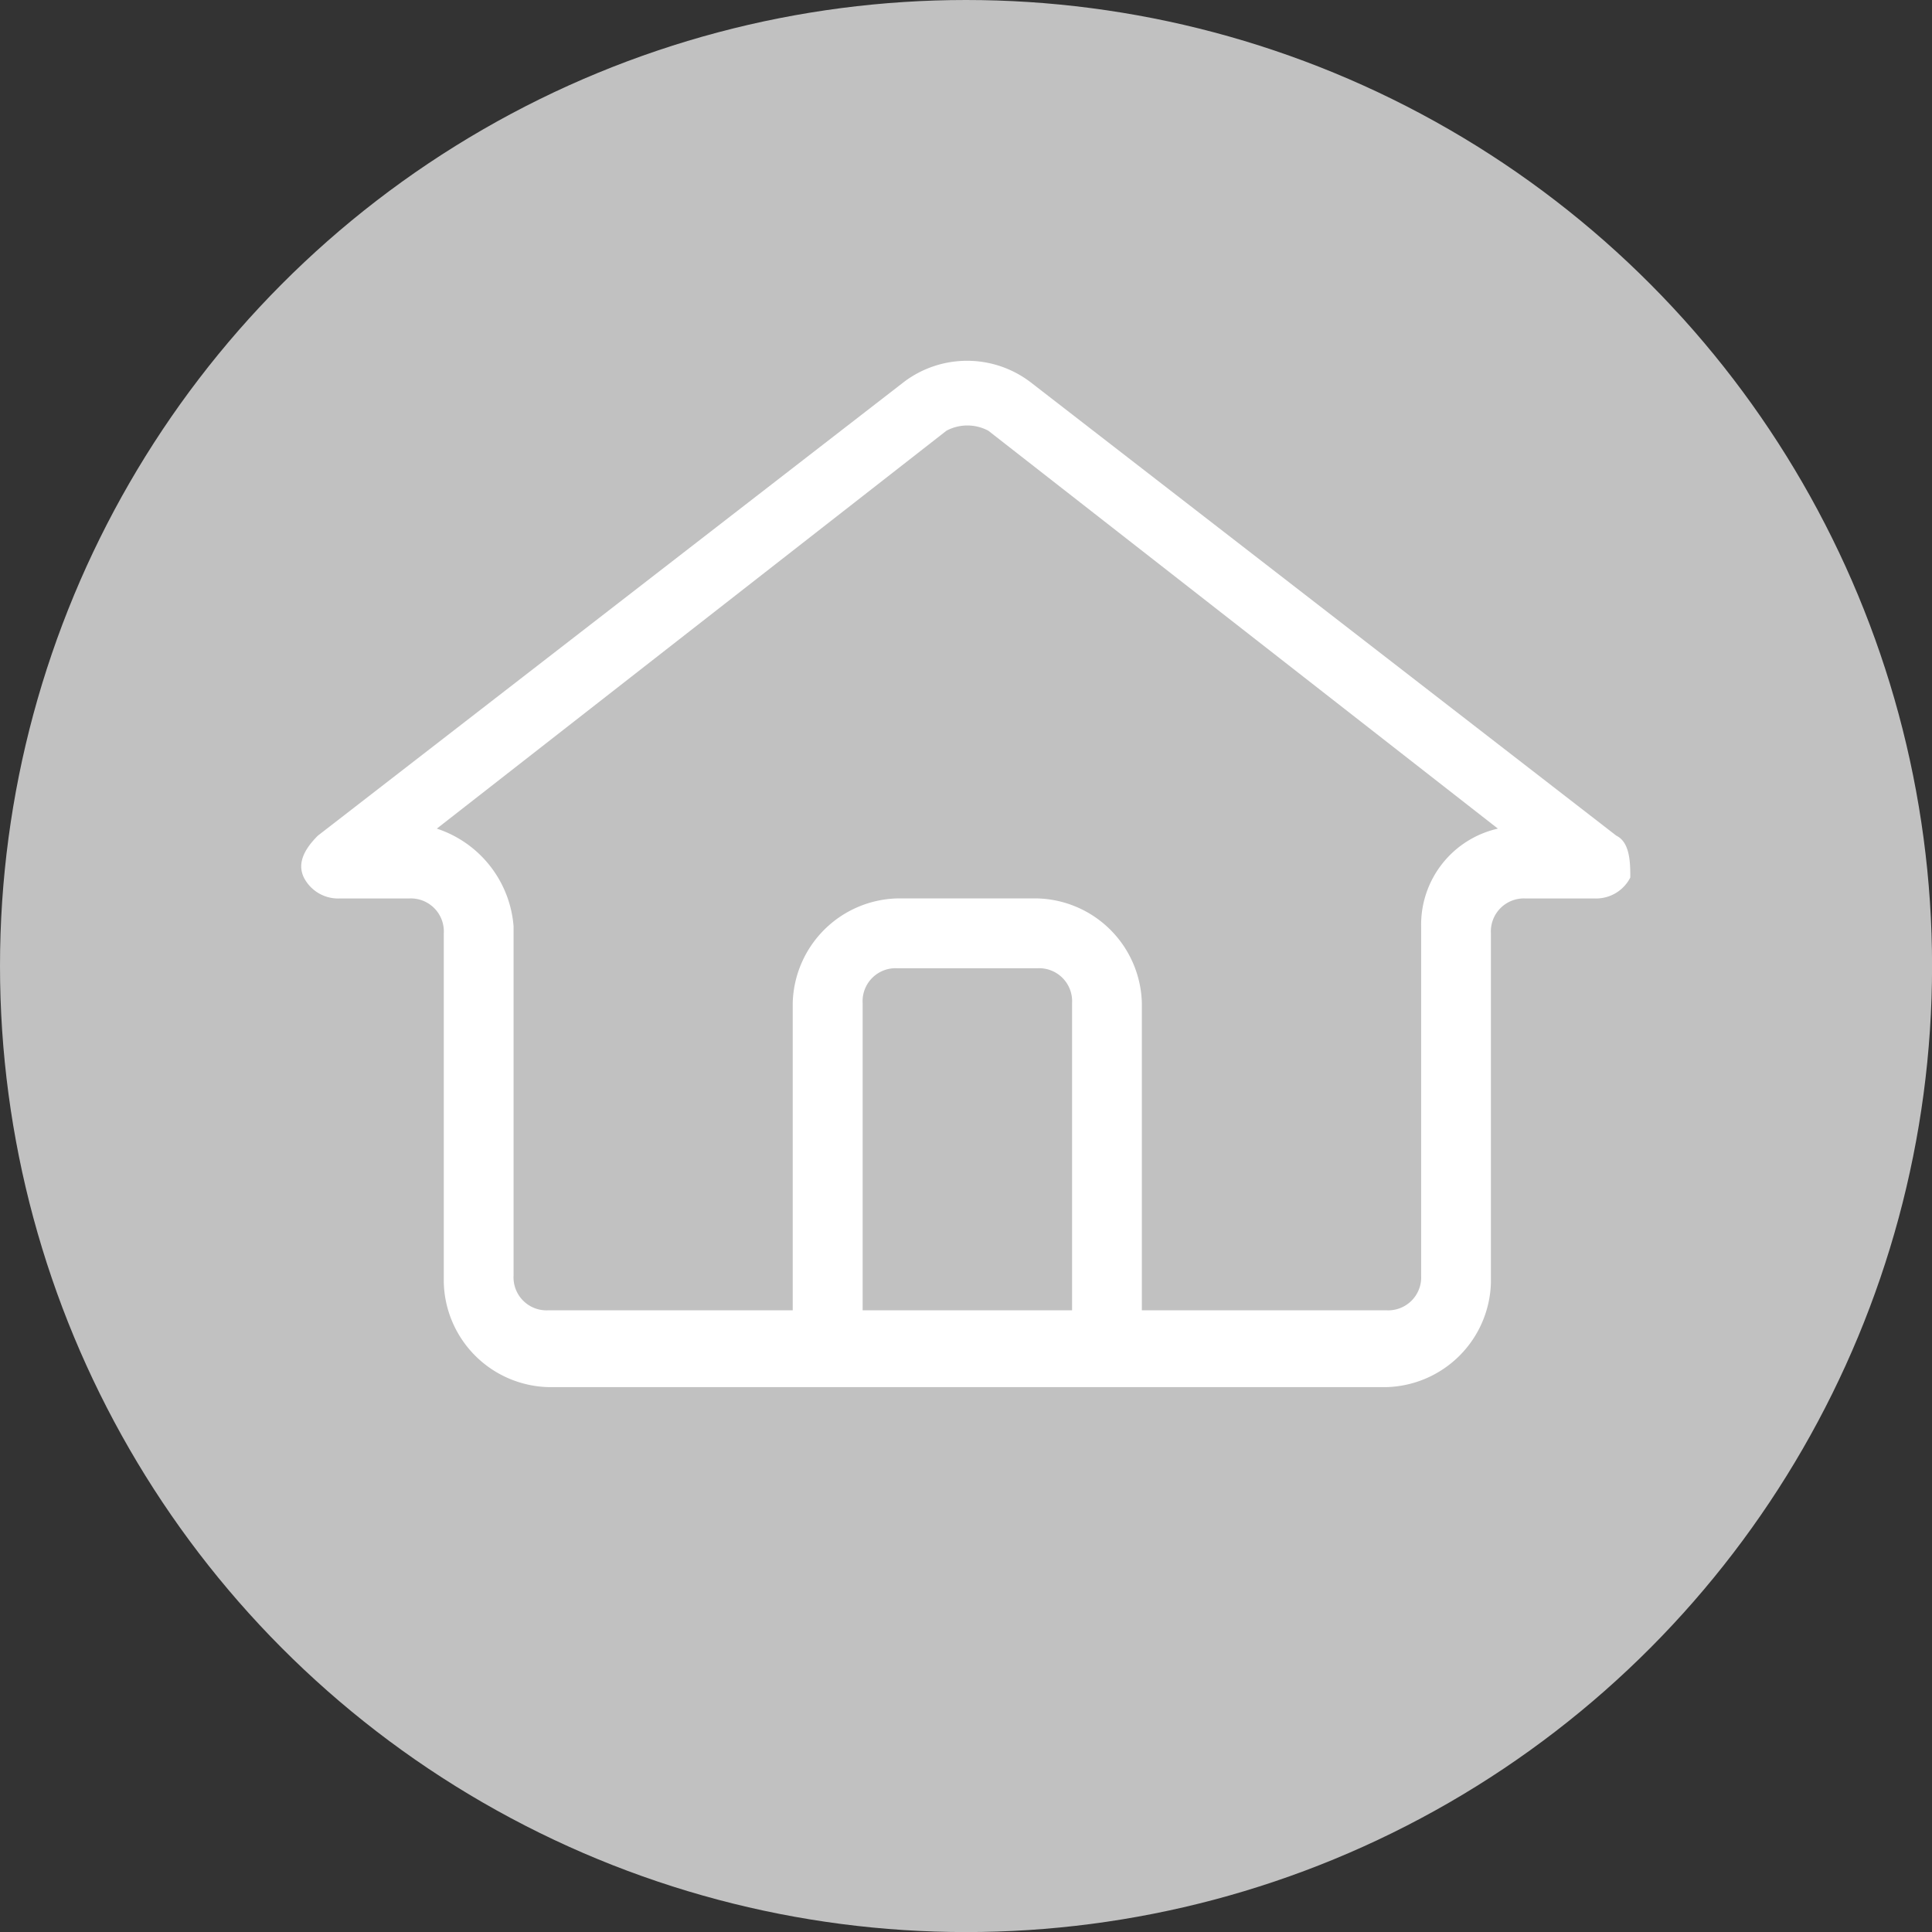 <svg xmlns="http://www.w3.org/2000/svg" viewBox="0 0 28.515 28.515"><rect x="0" y="0" width="28.515" height="28.515" fill="#333333" stroke="none"/><defs><style>.a{fill:#c1c1c1;}.b{fill:#fff;}</style></defs><title>host-grey</title><circle class="a" cx="14.258" cy="14.258" r="14.258"/><path class="b" d="M20.46,20.473H8.1A1.585,1.585,0,0,1,6.55,18.927V13.776a.487.487,0,0,0-.515-.515H5a.567.567,0,0,1-.515-.309c-.1-.206,0-.412.206-.618l8.655-6.7a1.546,1.546,0,0,1,1.855,0l8.655,6.7c.206.1.206.412.206.618a.567.567,0,0,1-.515.309H22.52a.487.487,0,0,0-.515.515v5.152A1.585,1.585,0,0,1,20.46,20.473ZM6.447,12.23a1.653,1.653,0,0,1,1.133,1.442v5.152a.487.487,0,0,0,.515.515H20.46a.487.487,0,0,0,.515-.515V13.672a1.453,1.453,0,0,1,1.133-1.442L14.587,6.357a.657.657,0,0,0-.618,0Z"/><path class="b" d="M15.823,19.958V14.806a.487.487,0,0,0-.515-.515H13.247a.487.487,0,0,0-.515.515v5.152H11.7V14.806a1.585,1.585,0,0,1,1.546-1.546h2.061a1.585,1.585,0,0,1,1.546,1.546v5.152Z"/></svg>